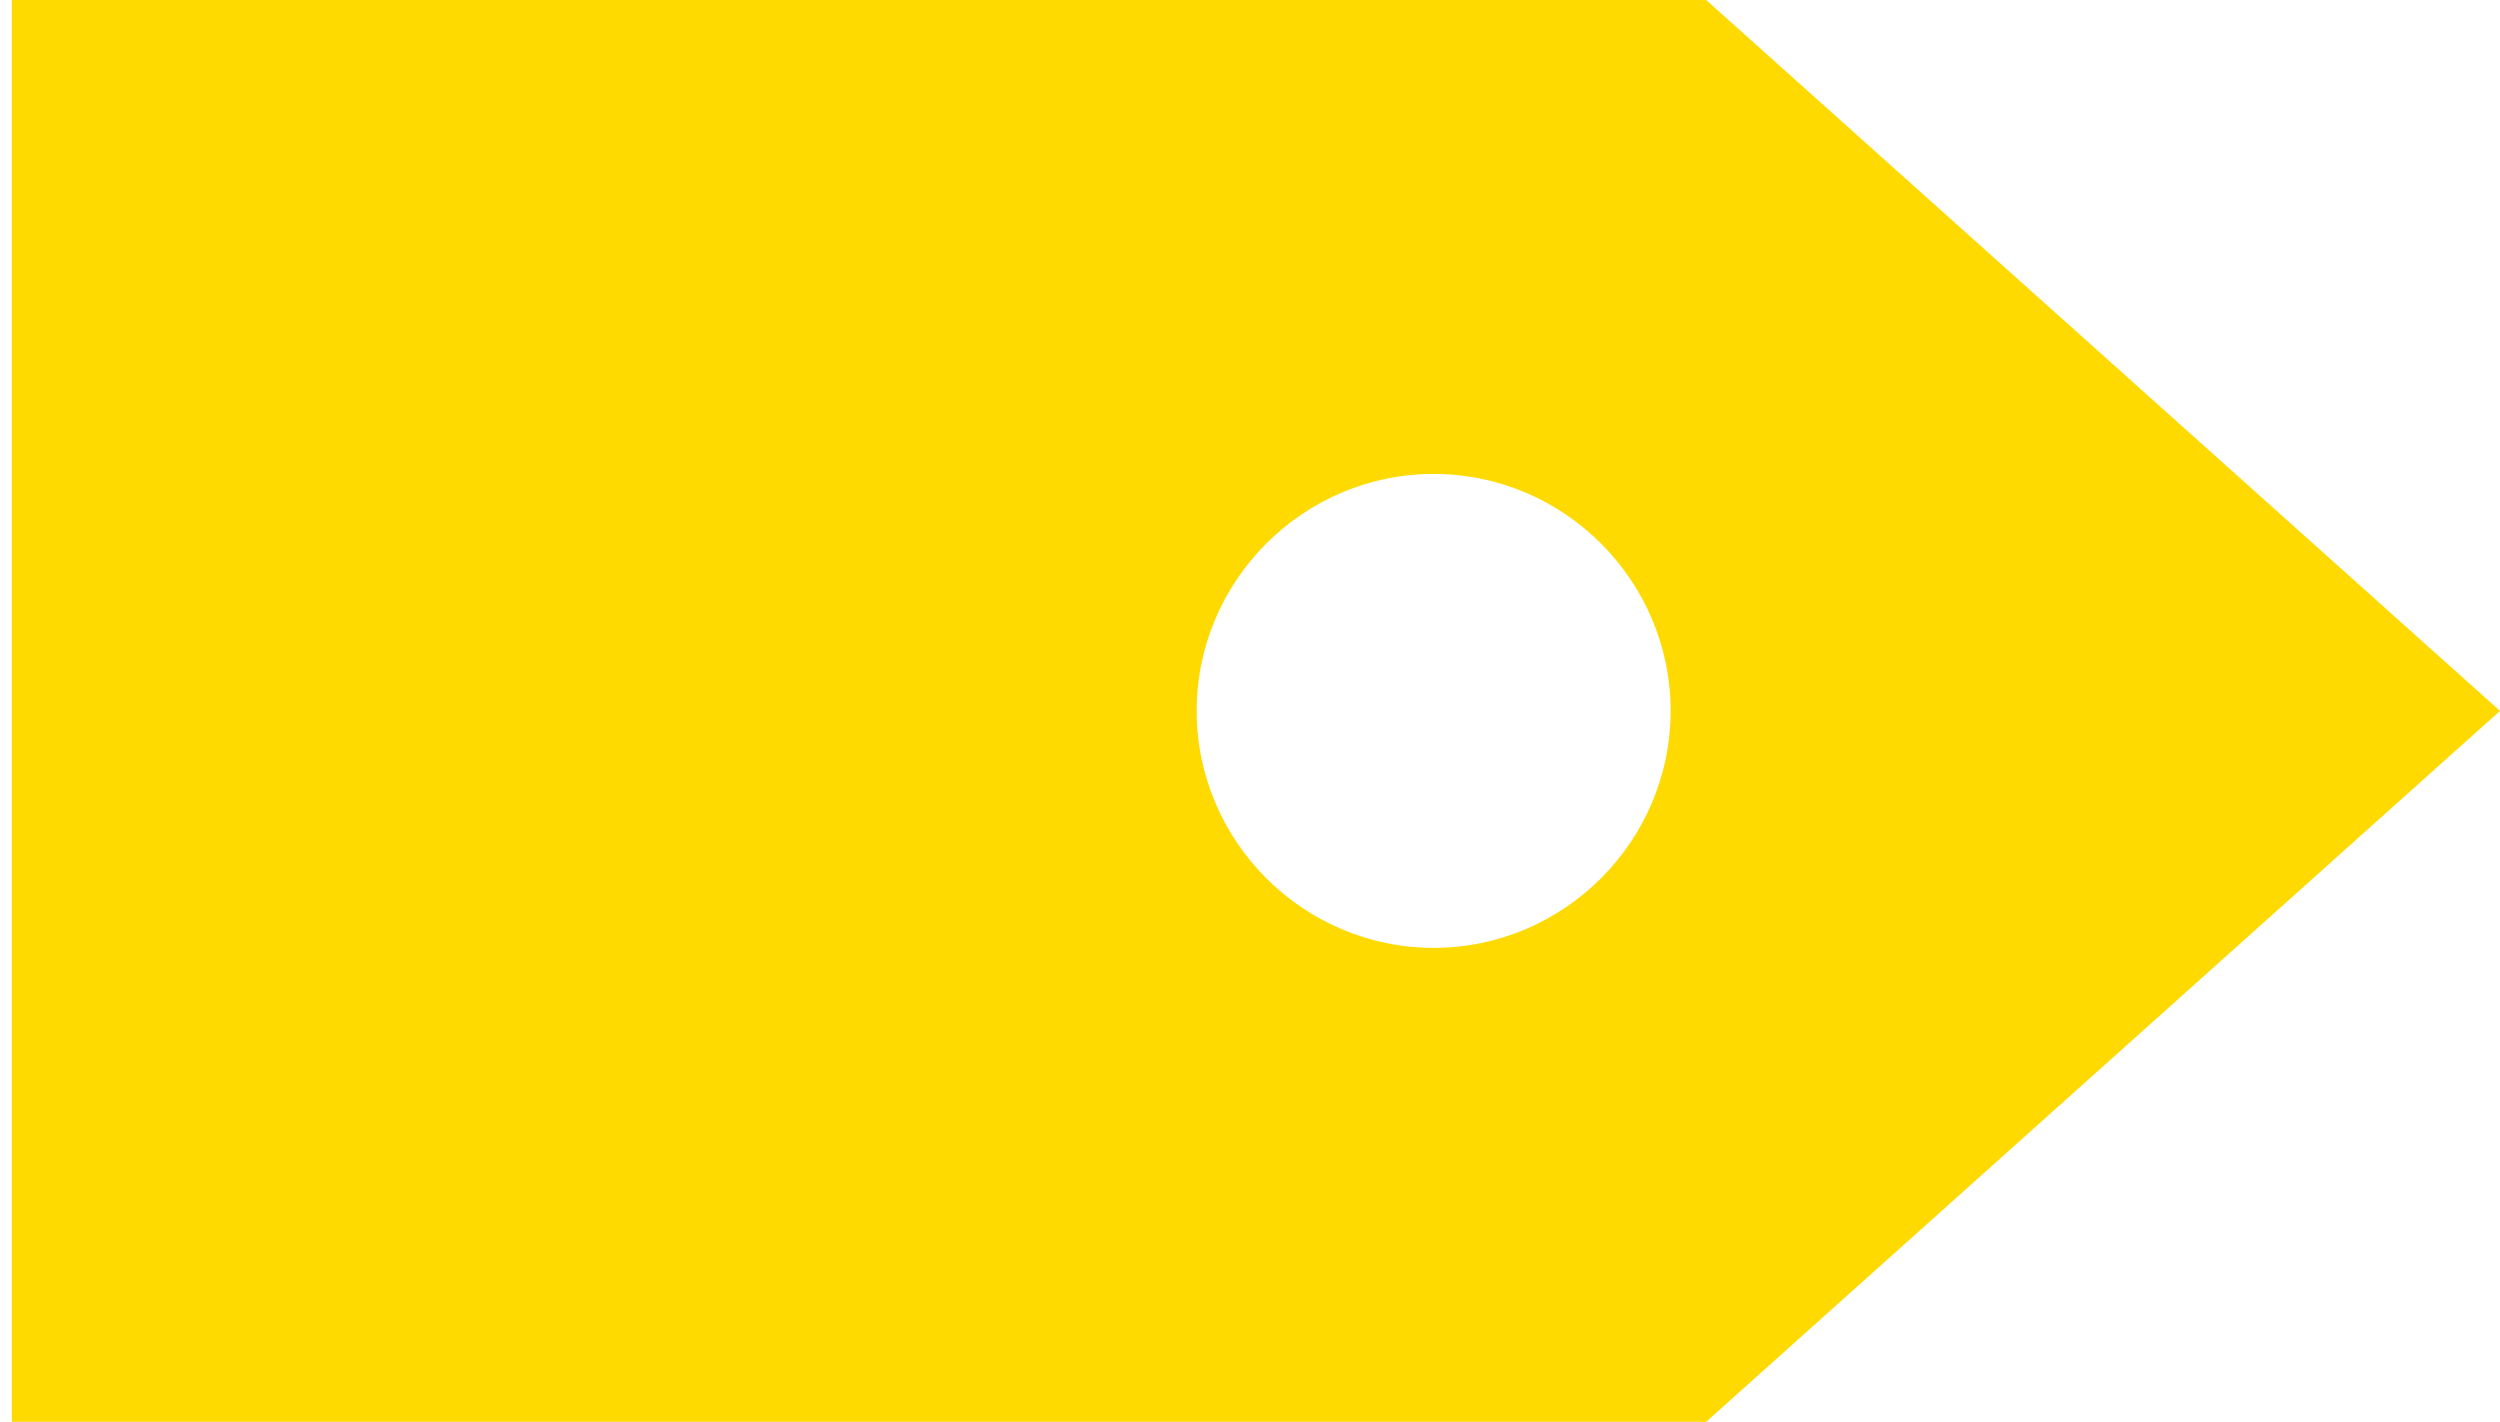 <svg version="1.1" id="Ebene_1" xmlns="http://www.w3.org/2000/svg" xmlns:xlink="http://www.w3.org/1999/xlink" x="0" y="0" viewBox="0 0 21.1 12" xml:space="preserve" enable-background="new 0 0 21.1 12"><style>.st0{fill:#ffda00}</style><path class="st0" d="M14.4,12H0.1V0h14.3l0,0l0,0l6.7,6L14.4,12z M12.1,4c-1.1,0-2,0.9-2,2s0.9,2,2,2s2-0.9,2-2S13.2,4,12.1,4z"/></svg>